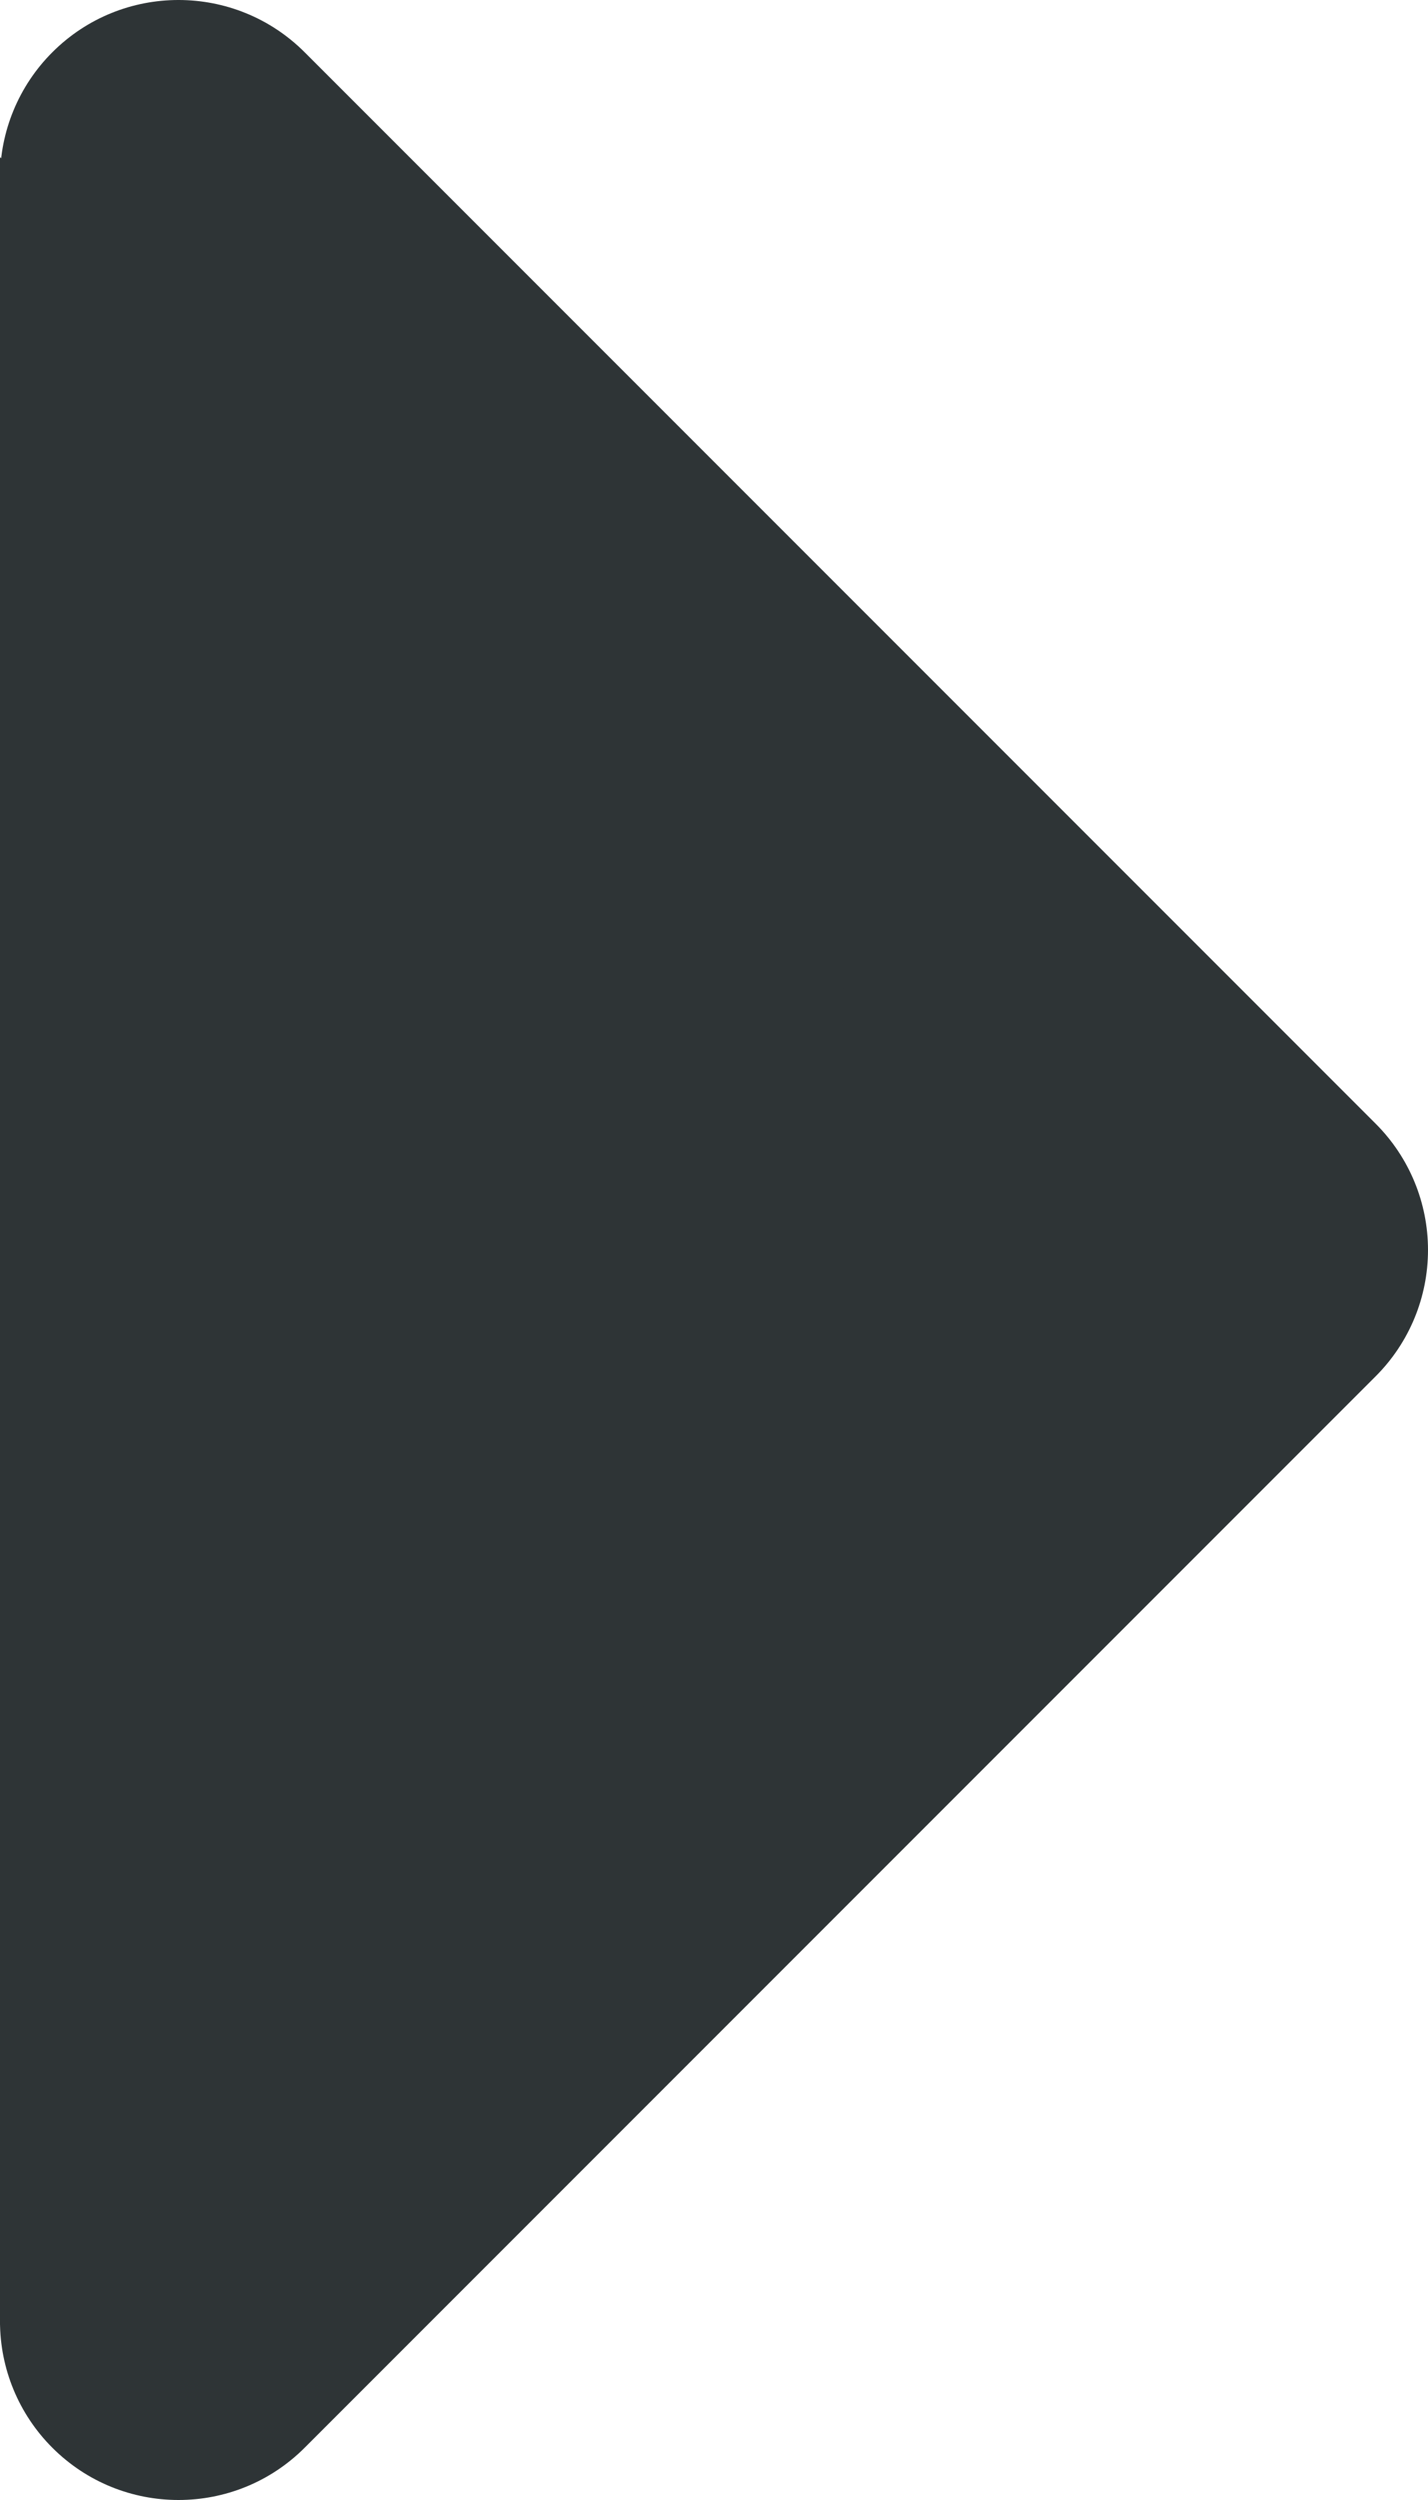 <svg width="400" height="700" viewBox="0 0 400 700" fill="none" xmlns="http://www.w3.org/2000/svg">
<path d="M0 50C0 36.719 5.273 24.023 14.649 14.648C34.18 -4.883 65.82 -4.883 85.352 14.648L385.352 314.648C394.727 324.023 400 336.719 400 350C400 363.281 394.727 375.977 385.352 385.352L85.352 685.352C65.82 704.883 34.18 704.883 14.649 685.352C5.273 675.977 0 663.281 0 650C0 636.719 5.273 624.023 14.649 614.648L279.297 350L14.649 85.352C5.273 75.977 0 63.281 0 50Z" fill="#2E3436"/>
<path d="M188.66 350.536L86 449.146V249.419L188.66 350.536Z" stroke="#2E3436" stroke-width="172"/>
</svg>
